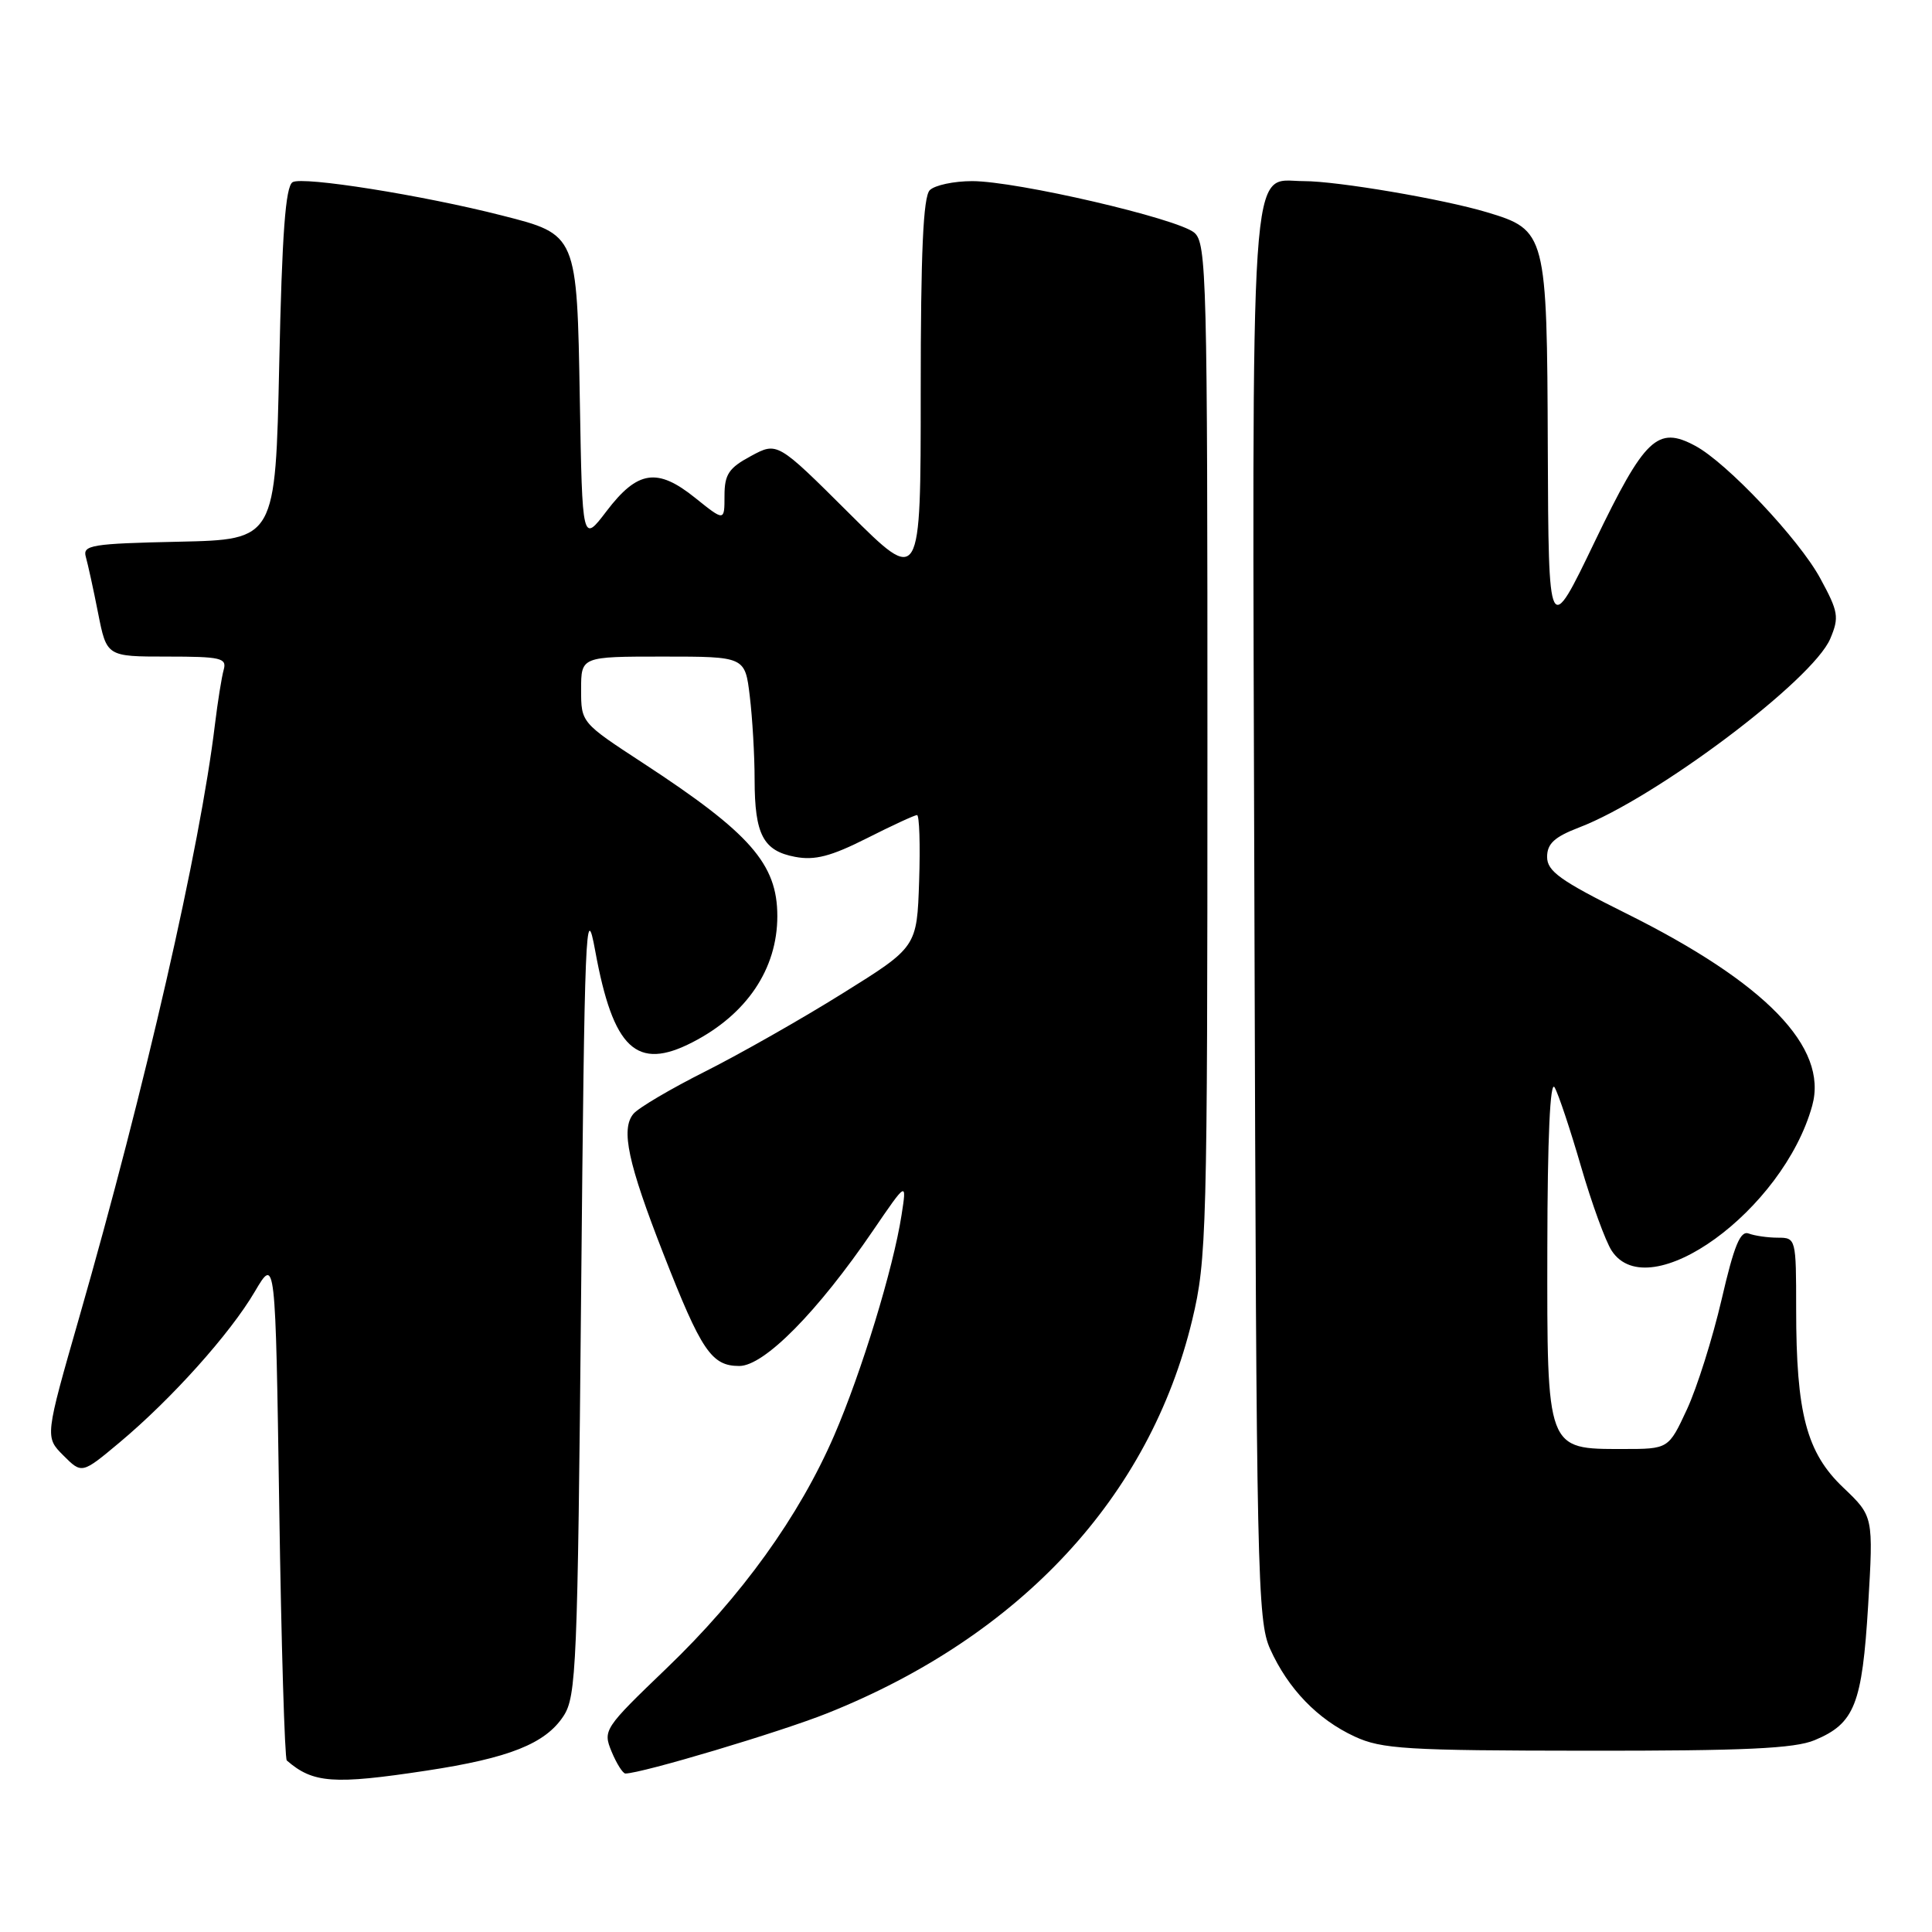 <?xml version="1.0" encoding="UTF-8" standalone="no"?>
<!DOCTYPE svg PUBLIC "-//W3C//DTD SVG 1.1//EN" "http://www.w3.org/Graphics/SVG/1.1/DTD/svg11.dtd" >
<svg xmlns="http://www.w3.org/2000/svg" xmlns:xlink="http://www.w3.org/1999/xlink" version="1.1" viewBox="0 0 256 256">
 <g >
 <path fill="currentColor"
d=" M 56.50 234.62 C 67.46 232.96 72.27 231.05 74.67 227.38 C 76.37 224.79 76.54 220.75 77.00 171.55 C 77.46 122.74 77.61 119.10 78.87 126.00 C 81.25 139.01 84.35 141.92 91.75 138.11 C 98.95 134.41 103.00 128.39 103.00 121.39 C 103.00 114.48 99.43 110.41 85.22 101.12 C 77.00 95.75 77.00 95.75 77.00 91.37 C 77.00 87.00 77.00 87.00 87.86 87.00 C 98.72 87.00 98.72 87.00 99.35 92.25 C 99.70 95.14 99.99 100.12 99.99 103.32 C 100.00 110.59 101.13 112.75 105.37 113.54 C 107.96 114.03 110.11 113.47 114.83 111.09 C 118.19 109.39 121.20 108.00 121.51 108.00 C 121.82 108.00 121.95 111.93 121.79 116.74 C 121.50 125.49 121.50 125.49 111.66 131.62 C 106.25 135.00 98.06 139.65 93.47 141.96 C 88.88 144.27 84.58 146.80 83.93 147.59 C 82.24 149.62 83.21 154.13 87.89 166.10 C 92.94 179.02 94.28 181.00 97.96 181.00 C 101.26 181.00 108.34 173.83 115.70 163.03 C 120.16 156.50 120.16 156.50 119.46 161.00 C 118.36 168.09 114.17 181.79 110.54 190.19 C 105.89 200.93 98.28 211.50 88.33 221.05 C 80.03 229.02 79.87 229.26 81.04 232.10 C 81.70 233.69 82.53 235.00 82.87 235.00 C 85.03 234.99 103.44 229.49 109.68 226.99 C 135.27 216.75 152.36 198.30 157.98 174.88 C 159.89 166.92 159.99 163.13 159.99 99.40 C 160.00 36.73 159.88 32.21 158.25 30.83 C 156.03 28.95 134.69 24.00 128.83 24.00 C 126.39 24.00 123.86 24.54 123.20 25.20 C 122.33 26.07 122.00 33.41 122.00 51.93 C 122.00 77.46 122.00 77.46 112.50 68.00 C 103.00 58.54 103.00 58.54 99.50 60.43 C 96.56 62.01 96.00 62.86 96.00 65.70 C 96.00 69.09 96.00 69.09 92.10 65.96 C 87.10 61.94 84.48 62.33 80.37 67.73 C 77.16 71.95 77.16 71.95 76.83 53.00 C 76.45 30.99 76.49 31.09 66.50 28.55 C 55.97 25.86 40.08 23.34 38.77 24.14 C 37.83 24.72 37.37 30.94 37.00 48.21 C 36.50 71.50 36.50 71.50 23.69 71.78 C 12.13 72.03 10.93 72.23 11.37 73.78 C 11.64 74.73 12.38 78.09 13.00 81.25 C 14.14 87.00 14.14 87.00 22.14 87.00 C 29.28 87.00 30.08 87.19 29.64 88.75 C 29.37 89.71 28.85 92.97 28.48 96.00 C 26.52 112.29 19.24 144.10 10.51 174.52 C 5.95 190.41 5.95 190.41 8.40 192.86 C 10.85 195.31 10.85 195.31 15.86 191.12 C 22.76 185.34 30.49 176.72 33.76 171.15 C 36.50 166.50 36.50 166.50 37.00 199.67 C 37.27 217.91 37.73 233.03 38.00 233.27 C 41.47 236.29 44.19 236.49 56.50 234.62 Z  M 240.45 230.58 C 245.75 228.37 246.74 225.85 247.54 212.71 C 248.24 200.92 248.24 200.92 244.24 197.11 C 239.37 192.48 238.00 187.28 238.00 173.45 C 238.00 164.12 237.97 164.00 235.58 164.00 C 234.25 164.00 232.51 163.75 231.72 163.45 C 230.60 163.02 229.78 165.02 228.12 172.20 C 226.93 177.31 224.87 183.86 223.53 186.75 C 221.09 192.00 221.09 192.00 215.05 192.00 C 204.89 192.00 204.99 192.28 205.03 165.25 C 205.05 150.82 205.40 143.08 205.99 144.08 C 206.50 144.95 208.07 149.67 209.49 154.56 C 210.91 159.45 212.74 164.48 213.56 165.73 C 218.50 173.27 236.29 160.39 240.13 146.50 C 242.26 138.77 233.98 130.23 215.41 121.00 C 206.76 116.70 205.00 115.44 205.00 113.55 C 205.00 111.79 205.97 110.90 209.25 109.64 C 219.41 105.75 240.20 90.12 242.52 84.63 C 243.72 81.78 243.61 81.07 241.18 76.61 C 238.38 71.45 228.81 61.30 224.62 59.07 C 219.63 56.39 217.95 58.00 211.34 71.71 C 205.19 84.50 205.19 84.50 205.09 59.38 C 204.99 30.90 204.88 30.48 197.01 28.12 C 191.21 26.38 177.21 24.00 172.77 24.00 C 165.48 24.00 165.91 17.69 166.22 121.62 C 166.48 208.62 166.61 214.75 168.30 218.50 C 170.68 223.78 174.59 227.83 179.50 230.10 C 183.07 231.76 186.35 231.96 210.28 231.98 C 231.16 232.00 237.81 231.69 240.45 230.58 Z "/>
</g>
</svg>
